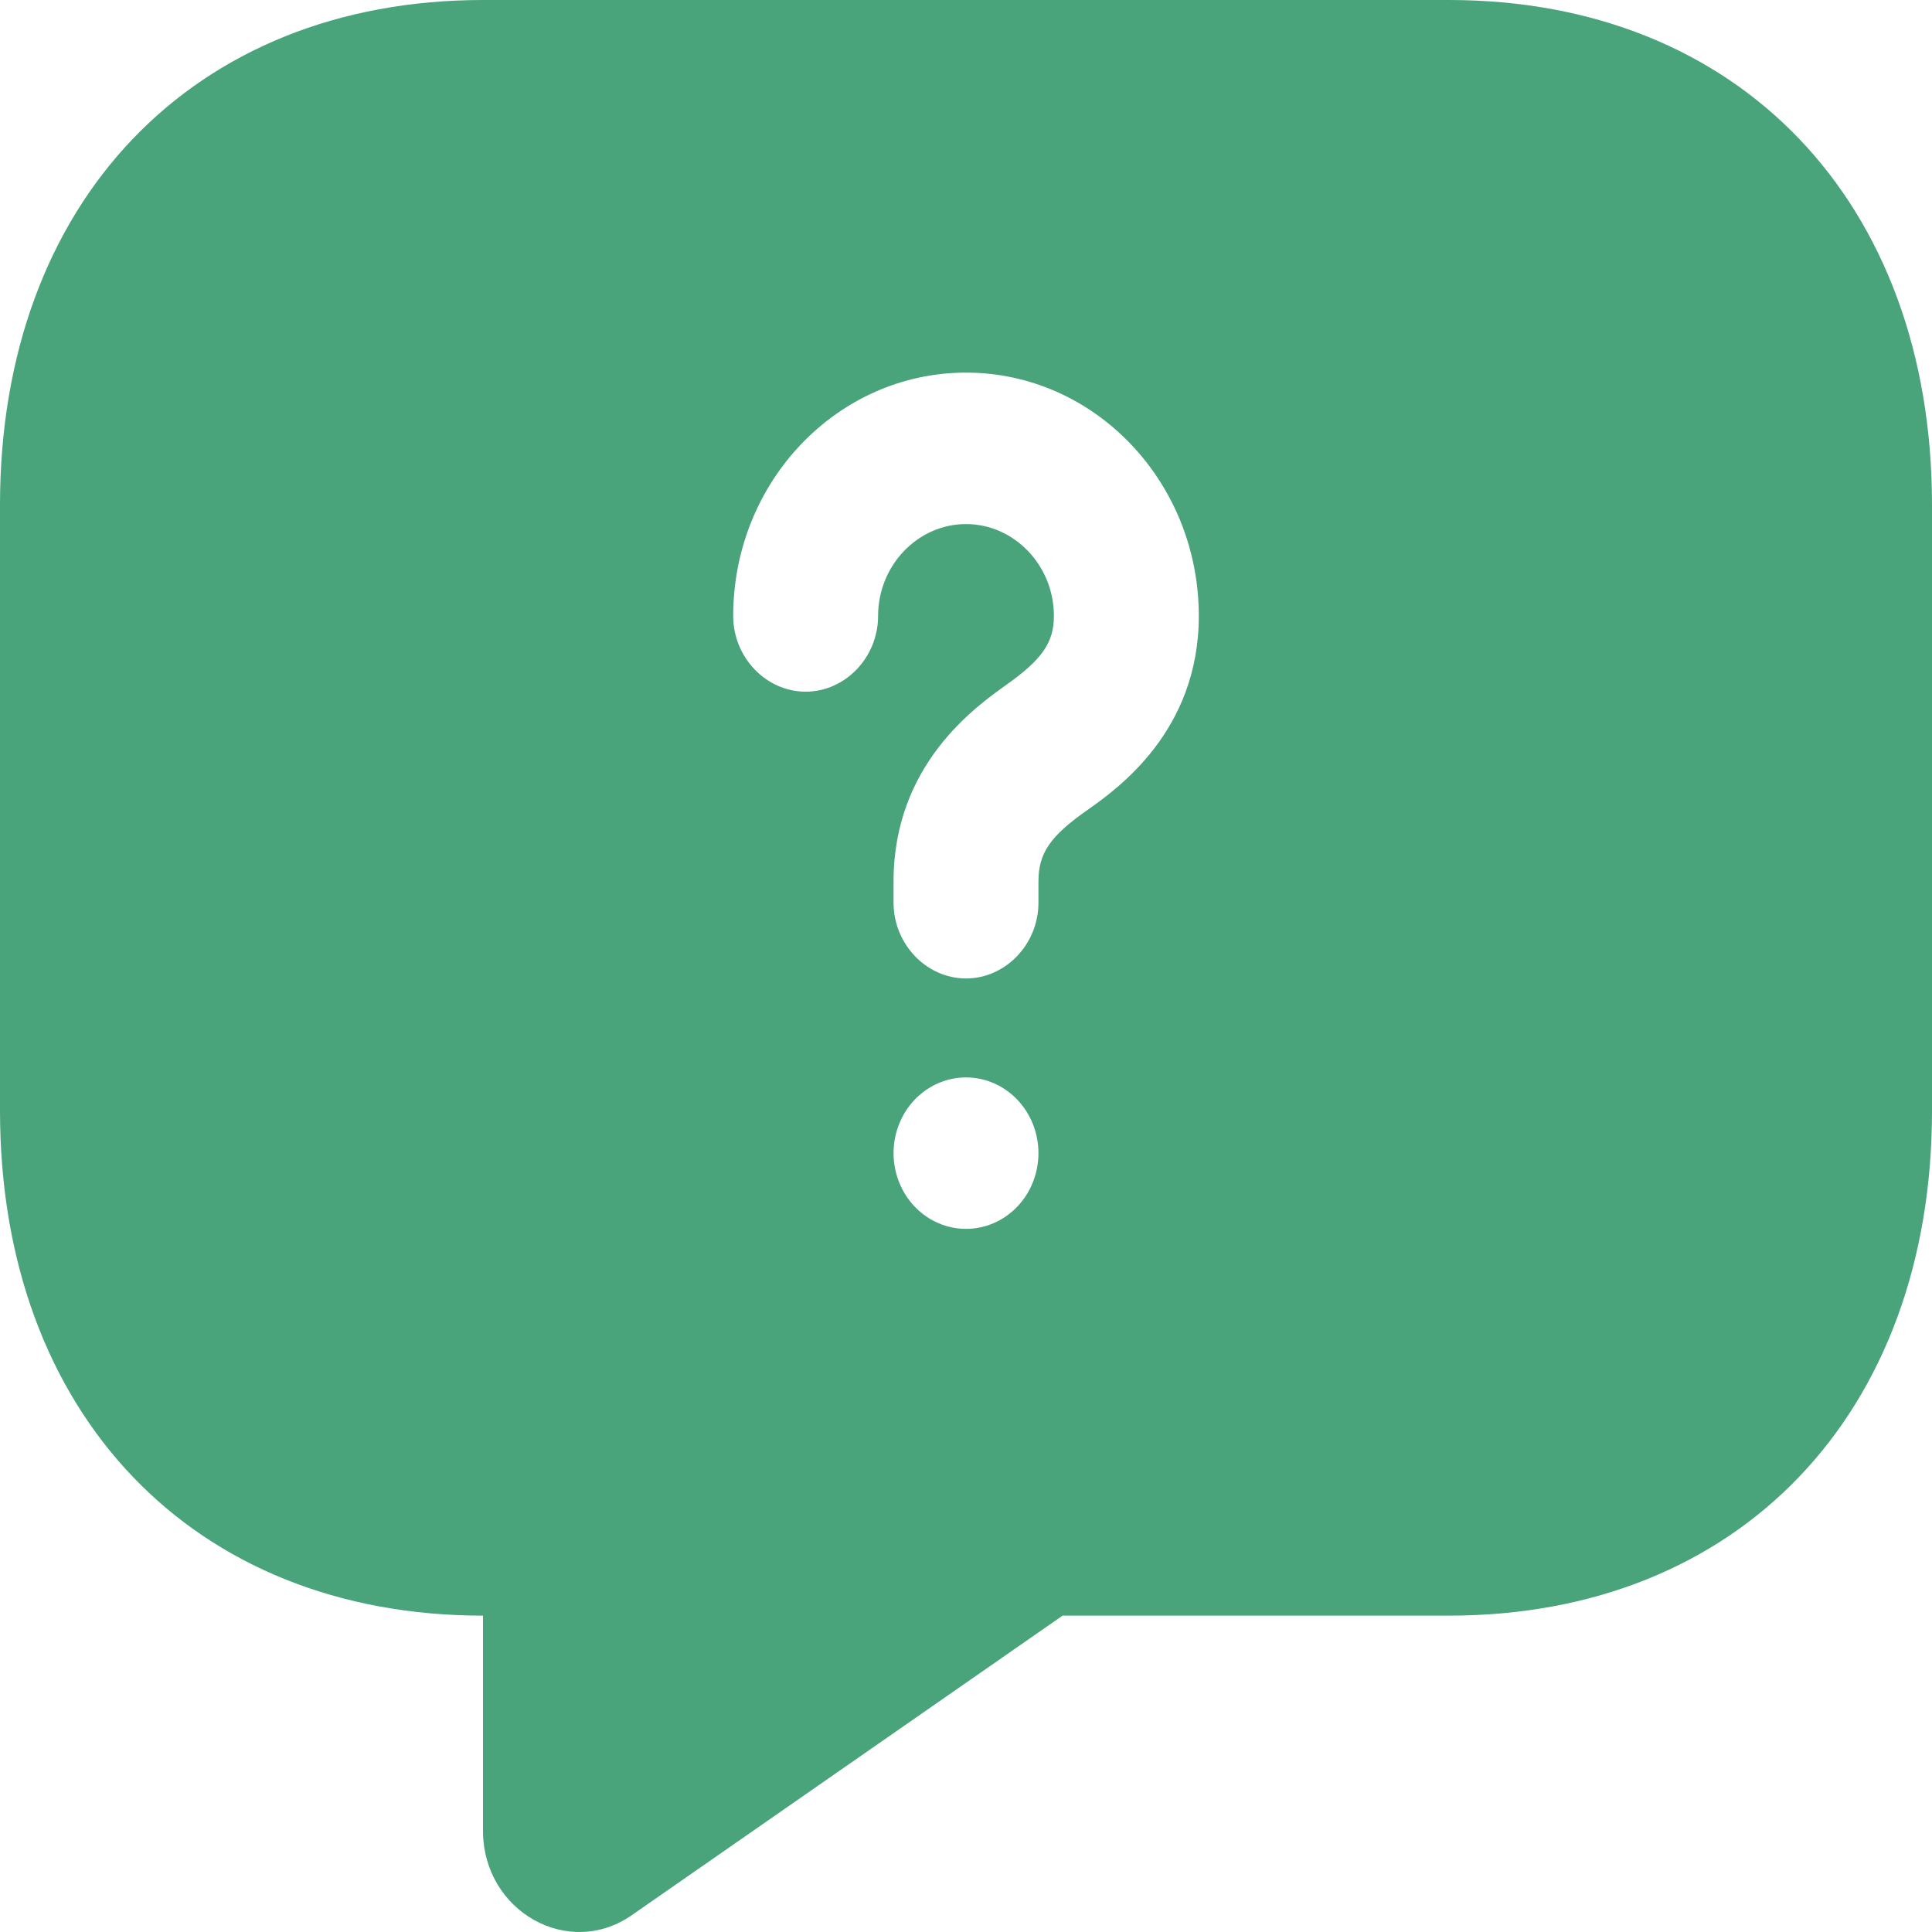 <svg width="80" height="80" viewBox="0 0 80 80" fill="none" xmlns="http://www.w3.org/2000/svg">
<path d="M60 0H20C8 0 0 8.362 0 20.906V45.993C0 58.537 8 66.9 20 66.9V75.805C20 79.15 23.56 81.157 26.2 79.276L44 66.9H60C72 66.9 80 58.537 80 45.993V20.906C80 8.362 72 0 60 0ZM40 50.885C39.204 50.885 38.441 50.555 37.879 49.967C37.316 49.379 37 48.581 37 47.749C37 46.918 37.316 46.12 37.879 45.532C38.441 44.944 39.204 44.614 40 44.614C40.796 44.614 41.559 44.944 42.121 45.532C42.684 46.12 43 46.918 43 47.749C43 48.581 42.684 49.379 42.121 49.967C41.559 50.555 40.796 50.885 40 50.885ZM45.04 33.533C43.48 34.62 43 35.331 43 36.502V37.38C43 39.094 41.64 40.516 40 40.516C38.36 40.516 37 39.094 37 37.38V36.502C37 31.652 40.4 29.268 41.68 28.349C43.16 27.303 43.64 26.593 43.64 25.505C43.64 23.415 42 21.701 40 21.701C38 21.701 36.36 23.415 36.36 25.505C36.36 27.22 35 28.641 33.36 28.641C31.72 28.641 30.36 27.22 30.36 25.505C30.36 19.944 34.68 15.429 40 15.429C45.32 15.429 49.64 19.944 49.64 25.505C49.64 30.272 46.28 32.655 45.04 33.533Z" fill="#49A37B"/>
</svg>
